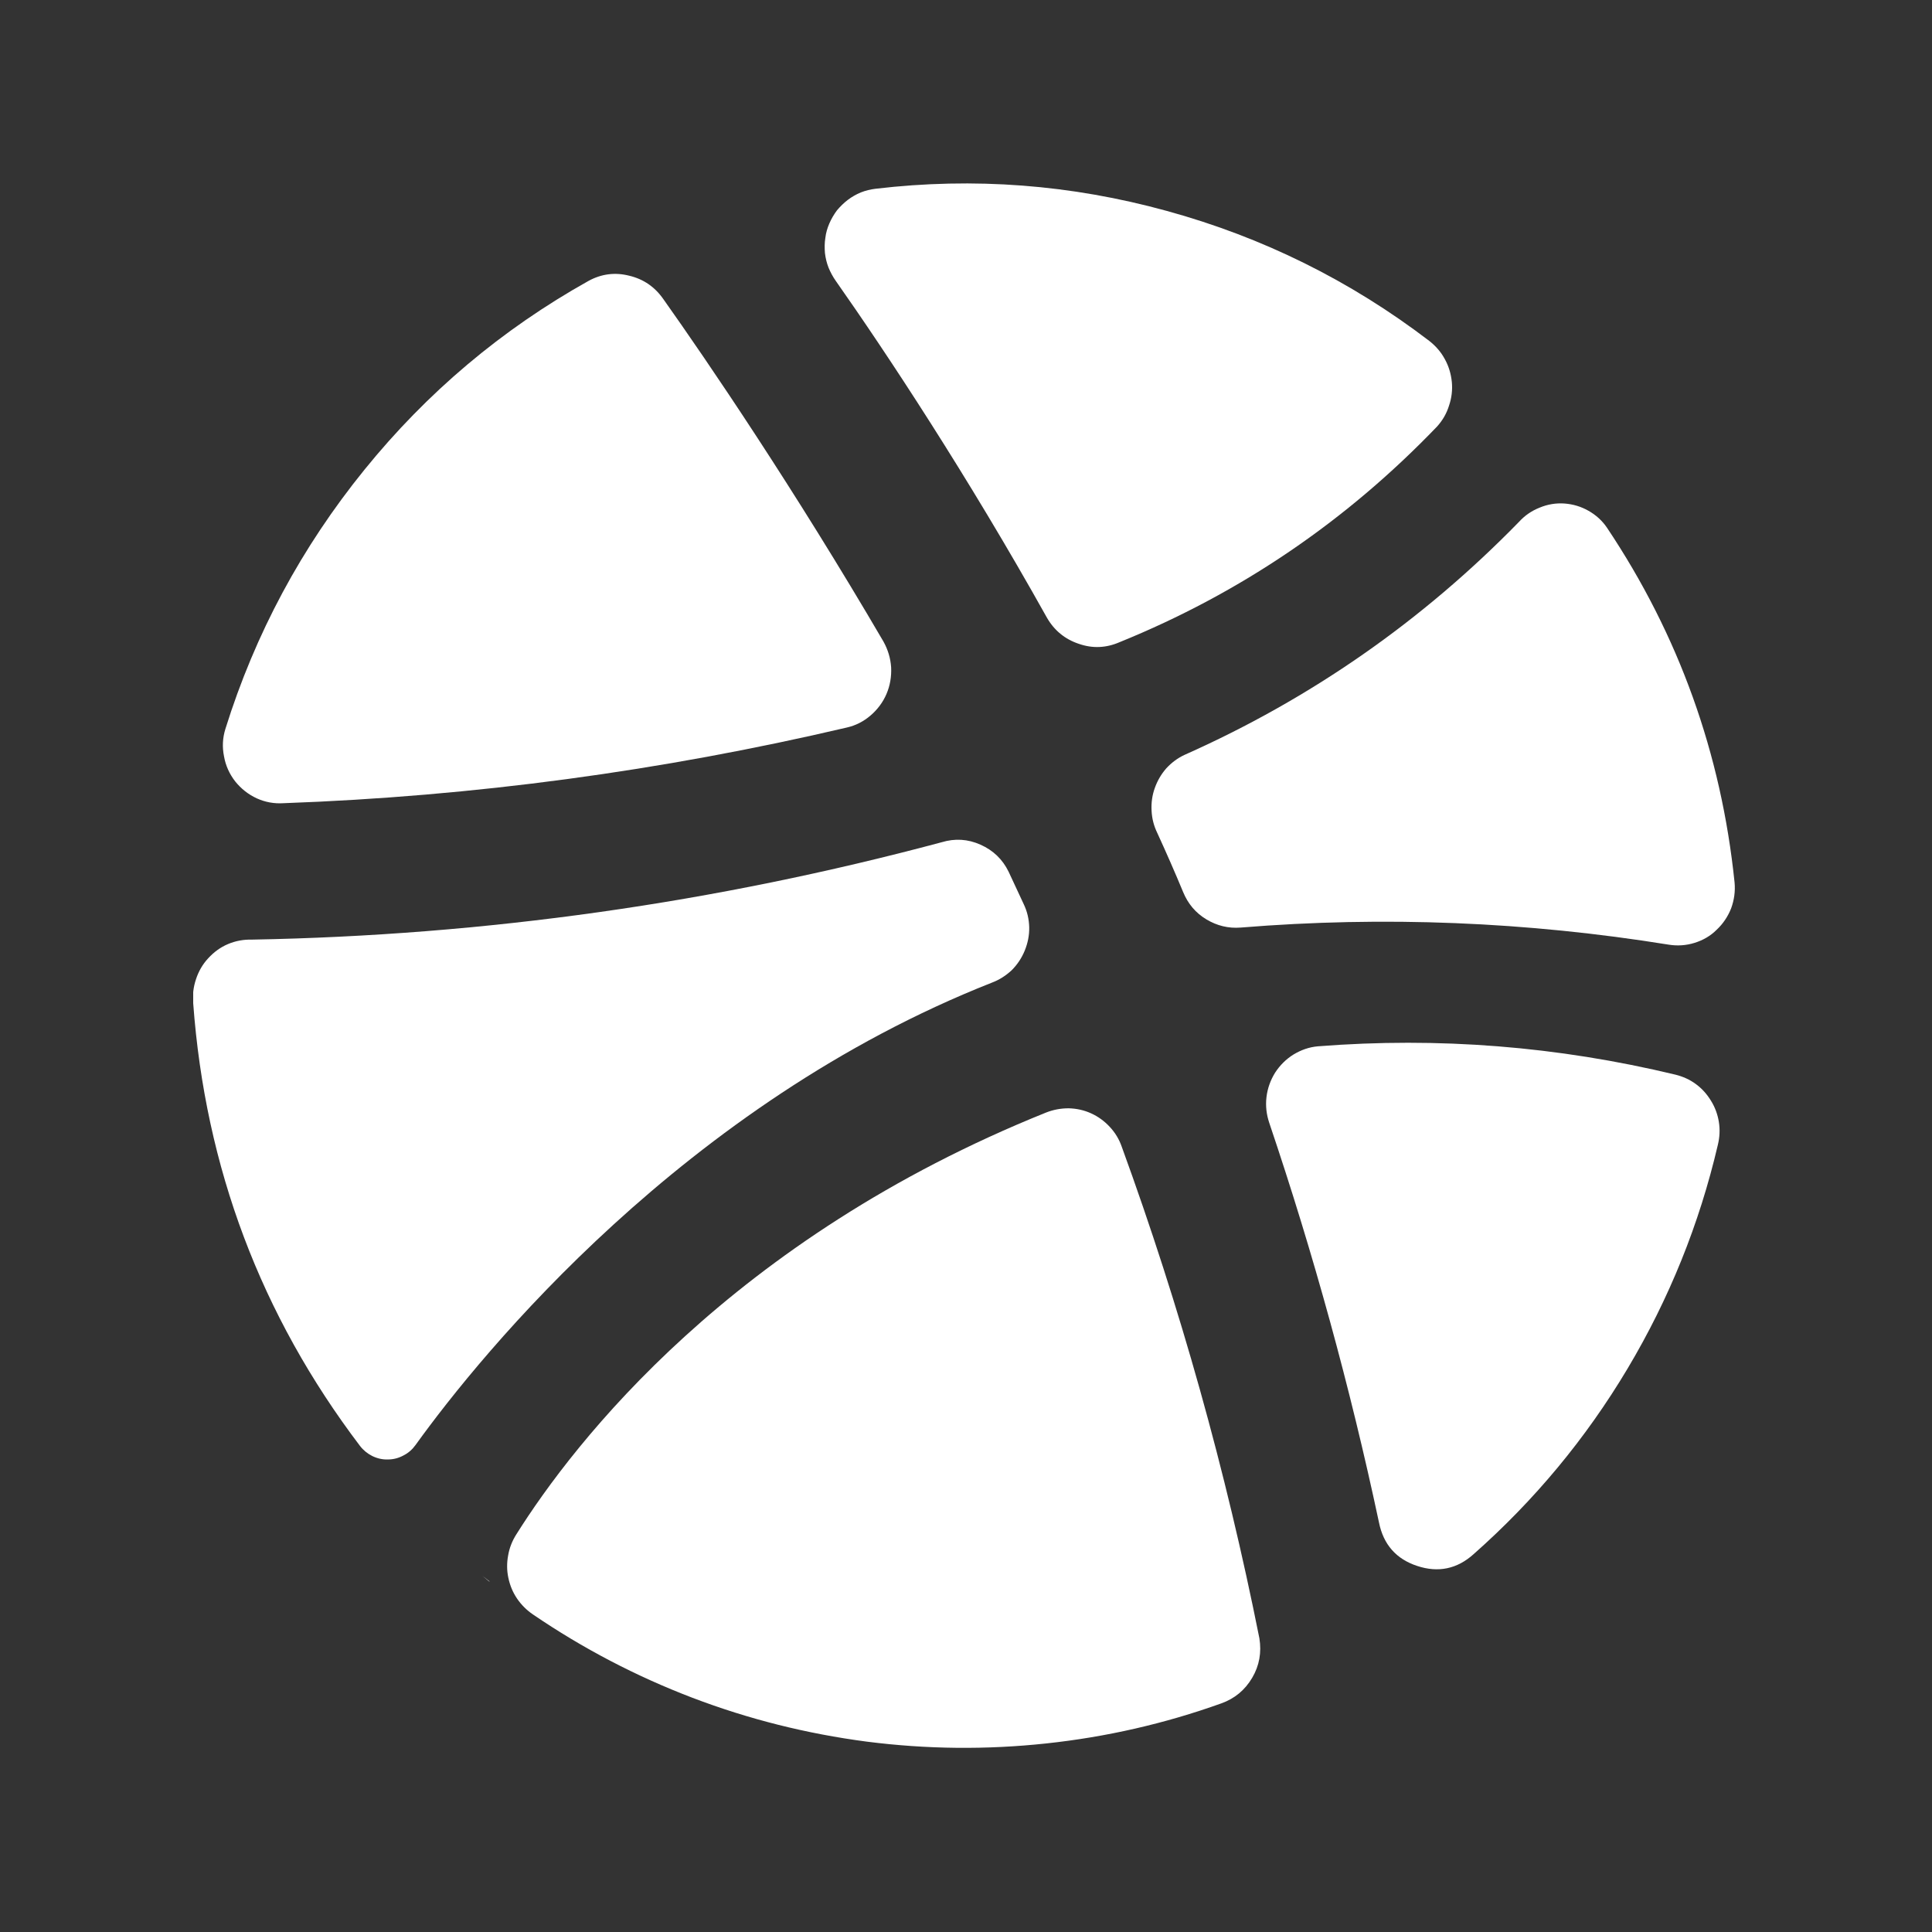 <svg xmlns="http://www.w3.org/2000/svg" xmlns:xlink="http://www.w3.org/1999/xlink" width="50" zoomAndPan="magnify" viewBox="0 0 37.5 37.5" height="50" preserveAspectRatio="xMidYMid meet" version="1.0"><rect x="0" y="0" width="37.5" height="37.5" fill="#333333" stroke="none"/><defs><clipPath id="id1"><path d="M 16 3.156 L 29 3.156 L 29 13 L 16 13 Z M 16 3.156 " clip-rule="nonzero"/></clipPath><clipPath id="id2"><path d="M 22 9 L 33.75 9 L 33.75 19 L 22 19 Z M 22 9 " clip-rule="nonzero"/></clipPath><clipPath id="id3"><path d="M 3.75 16 L 20 16 L 20 29 L 3.75 29 Z M 3.75 16 " clip-rule="nonzero"/></clipPath><clipPath id="id4"><path d="M 24 20 L 33.75 20 L 33.75 31 L 24 31 Z M 24 20 " clip-rule="nonzero"/></clipPath></defs><g clip-path="url(#id1)"><path fill="rgb(100%, 100%, 100%)" d="M 20.32 11.988 C 20.461 12.234 20.668 12.406 20.938 12.496 C 21.207 12.59 21.469 12.578 21.73 12.465 C 24.078 11.512 26.133 10.113 27.895 8.277 C 28 8.16 28.078 8.027 28.125 7.875 C 28.176 7.727 28.195 7.57 28.18 7.414 C 28.164 7.258 28.121 7.109 28.043 6.969 C 27.969 6.832 27.867 6.715 27.742 6.617 C 26.207 5.445 24.508 4.605 22.648 4.094 C 20.789 3.582 18.906 3.438 16.992 3.664 C 16.895 3.676 16.801 3.699 16.711 3.734 C 16.617 3.773 16.535 3.82 16.457 3.879 C 16.379 3.938 16.309 4.008 16.246 4.082 C 16.188 4.16 16.137 4.246 16.098 4.336 C 16.059 4.426 16.031 4.52 16.02 4.617 C 16.004 4.715 16.004 4.812 16.012 4.91 C 16.023 5.008 16.047 5.105 16.082 5.195 C 16.121 5.289 16.168 5.375 16.223 5.453 C 17.211 6.859 18.781 9.234 20.32 11.988 Z M 20.32 11.988 " fill-opacity="1" fill-rule="nonzero"/></g><g clip-path="url(#id2)"><path fill="rgb(100%, 100%, 100%)" d="M 22.461 16.164 C 22.637 16.547 22.805 16.93 22.965 17.316 C 23.059 17.543 23.207 17.719 23.414 17.844 C 23.621 17.969 23.844 18.023 24.082 18.004 C 26.863 17.777 29.633 17.891 32.391 18.336 C 32.559 18.363 32.727 18.352 32.891 18.301 C 33.055 18.25 33.199 18.168 33.32 18.047 C 33.445 17.93 33.539 17.789 33.602 17.629 C 33.66 17.469 33.684 17.301 33.668 17.129 C 33.41 14.625 32.586 12.328 31.191 10.242 C 31.098 10.105 30.977 9.996 30.832 9.914 C 30.688 9.832 30.531 9.785 30.363 9.773 C 30.199 9.762 30.039 9.789 29.887 9.852 C 29.73 9.914 29.598 10.004 29.484 10.129 C 27.605 12.055 25.441 13.562 22.992 14.652 C 22.855 14.715 22.738 14.805 22.637 14.914 C 22.539 15.027 22.465 15.152 22.414 15.297 C 22.363 15.438 22.344 15.586 22.352 15.734 C 22.359 15.887 22.395 16.027 22.461 16.164 Z M 22.461 16.164 " fill-opacity="1" fill-rule="nonzero"/></g><path fill="rgb(100%, 100%, 100%)" d="M 5.504 15.59 C 9.195 15.457 12.84 14.965 16.438 14.121 C 16.609 14.082 16.762 14.004 16.898 13.887 C 17.031 13.773 17.137 13.633 17.207 13.469 C 17.277 13.305 17.305 13.133 17.297 12.953 C 17.285 12.773 17.234 12.609 17.148 12.453 C 15.418 9.492 13.734 7.016 12.875 5.805 C 12.711 5.57 12.492 5.418 12.215 5.352 C 11.938 5.281 11.672 5.316 11.422 5.453 C 9.738 6.395 8.289 7.617 7.074 9.117 C 5.855 10.621 4.953 12.297 4.375 14.148 C 4.32 14.324 4.312 14.5 4.348 14.68 C 4.379 14.859 4.453 15.023 4.566 15.168 C 4.68 15.309 4.816 15.418 4.984 15.496 C 5.148 15.57 5.32 15.602 5.504 15.59 Z M 5.504 15.59 " fill-opacity="1" fill-rule="nonzero"/><path fill="rgb(100%, 100%, 100%)" d="M 20.305 21.594 C 14.203 24.047 11.148 27.988 10.02 29.785 C 9.941 29.91 9.887 30.047 9.863 30.191 C 9.836 30.336 9.836 30.48 9.867 30.625 C 9.898 30.773 9.953 30.906 10.035 31.027 C 10.117 31.148 10.223 31.254 10.344 31.336 C 11.312 31.996 12.344 32.535 13.438 32.953 C 14.535 33.371 15.66 33.652 16.824 33.805 C 17.984 33.953 19.145 33.965 20.309 33.84 C 21.473 33.715 22.605 33.457 23.707 33.062 C 23.965 32.969 24.164 32.805 24.305 32.566 C 24.445 32.328 24.488 32.074 24.445 31.801 C 23.797 28.551 22.906 25.367 21.773 22.258 C 21.723 22.113 21.645 21.984 21.539 21.871 C 21.438 21.762 21.316 21.672 21.176 21.609 C 21.039 21.547 20.895 21.516 20.742 21.512 C 20.59 21.512 20.445 21.539 20.305 21.594 Z M 20.305 21.594 " fill-opacity="1" fill-rule="nonzero"/><g clip-path="url(#id3)"><path fill="rgb(100%, 100%, 100%)" d="M 8.066 28.047 C 9.363 26.246 13.293 21.426 19.25 19.074 C 19.395 19.02 19.523 18.938 19.637 18.832 C 19.746 18.723 19.832 18.594 19.891 18.449 C 19.949 18.305 19.98 18.156 19.977 18 C 19.973 17.84 19.938 17.691 19.871 17.551 L 19.578 16.922 C 19.461 16.68 19.277 16.504 19.031 16.395 C 18.785 16.285 18.535 16.27 18.277 16.348 C 13.887 17.523 9.426 18.156 4.887 18.238 C 4.727 18.234 4.574 18.262 4.426 18.324 C 4.277 18.387 4.152 18.48 4.043 18.598 C 3.934 18.715 3.855 18.852 3.805 19.004 C 3.754 19.156 3.734 19.312 3.75 19.473 C 3.984 22.66 5.062 25.527 6.988 28.066 C 7.051 28.148 7.133 28.215 7.227 28.262 C 7.324 28.309 7.426 28.332 7.531 28.328 C 7.637 28.328 7.738 28.301 7.832 28.25 C 7.926 28.203 8.004 28.133 8.066 28.047 Z M 8.066 28.047 " fill-opacity="1" fill-rule="nonzero"/></g><g clip-path="url(#id4)"><path fill="rgb(100%, 100%, 100%)" d="M 28.605 30.164 C 29.785 29.121 30.781 27.922 31.59 26.566 C 32.398 25.211 32.984 23.762 33.344 22.219 C 33.379 22.074 33.387 21.926 33.363 21.777 C 33.34 21.633 33.289 21.492 33.211 21.367 C 33.133 21.238 33.035 21.129 32.918 21.043 C 32.797 20.953 32.664 20.895 32.52 20.859 C 30.234 20.309 27.922 20.125 25.578 20.309 C 25.41 20.324 25.254 20.379 25.105 20.469 C 24.961 20.559 24.844 20.676 24.75 20.82 C 24.66 20.965 24.602 21.125 24.582 21.297 C 24.562 21.469 24.582 21.633 24.637 21.797 C 25.496 24.34 26.207 26.926 26.766 29.551 C 26.852 29.98 27.102 30.262 27.508 30.395 C 27.918 30.531 28.285 30.453 28.605 30.164 Z M 28.605 30.164 " fill-opacity="1" fill-rule="nonzero"/></g><path fill="rgb(100%, 100%, 100%)" d="M 9.488 30.691 L 9.363 30.586 L 9.508 30.699 Z M 9.488 30.691 " fill-opacity="1" fill-rule="nonzero"/></svg>